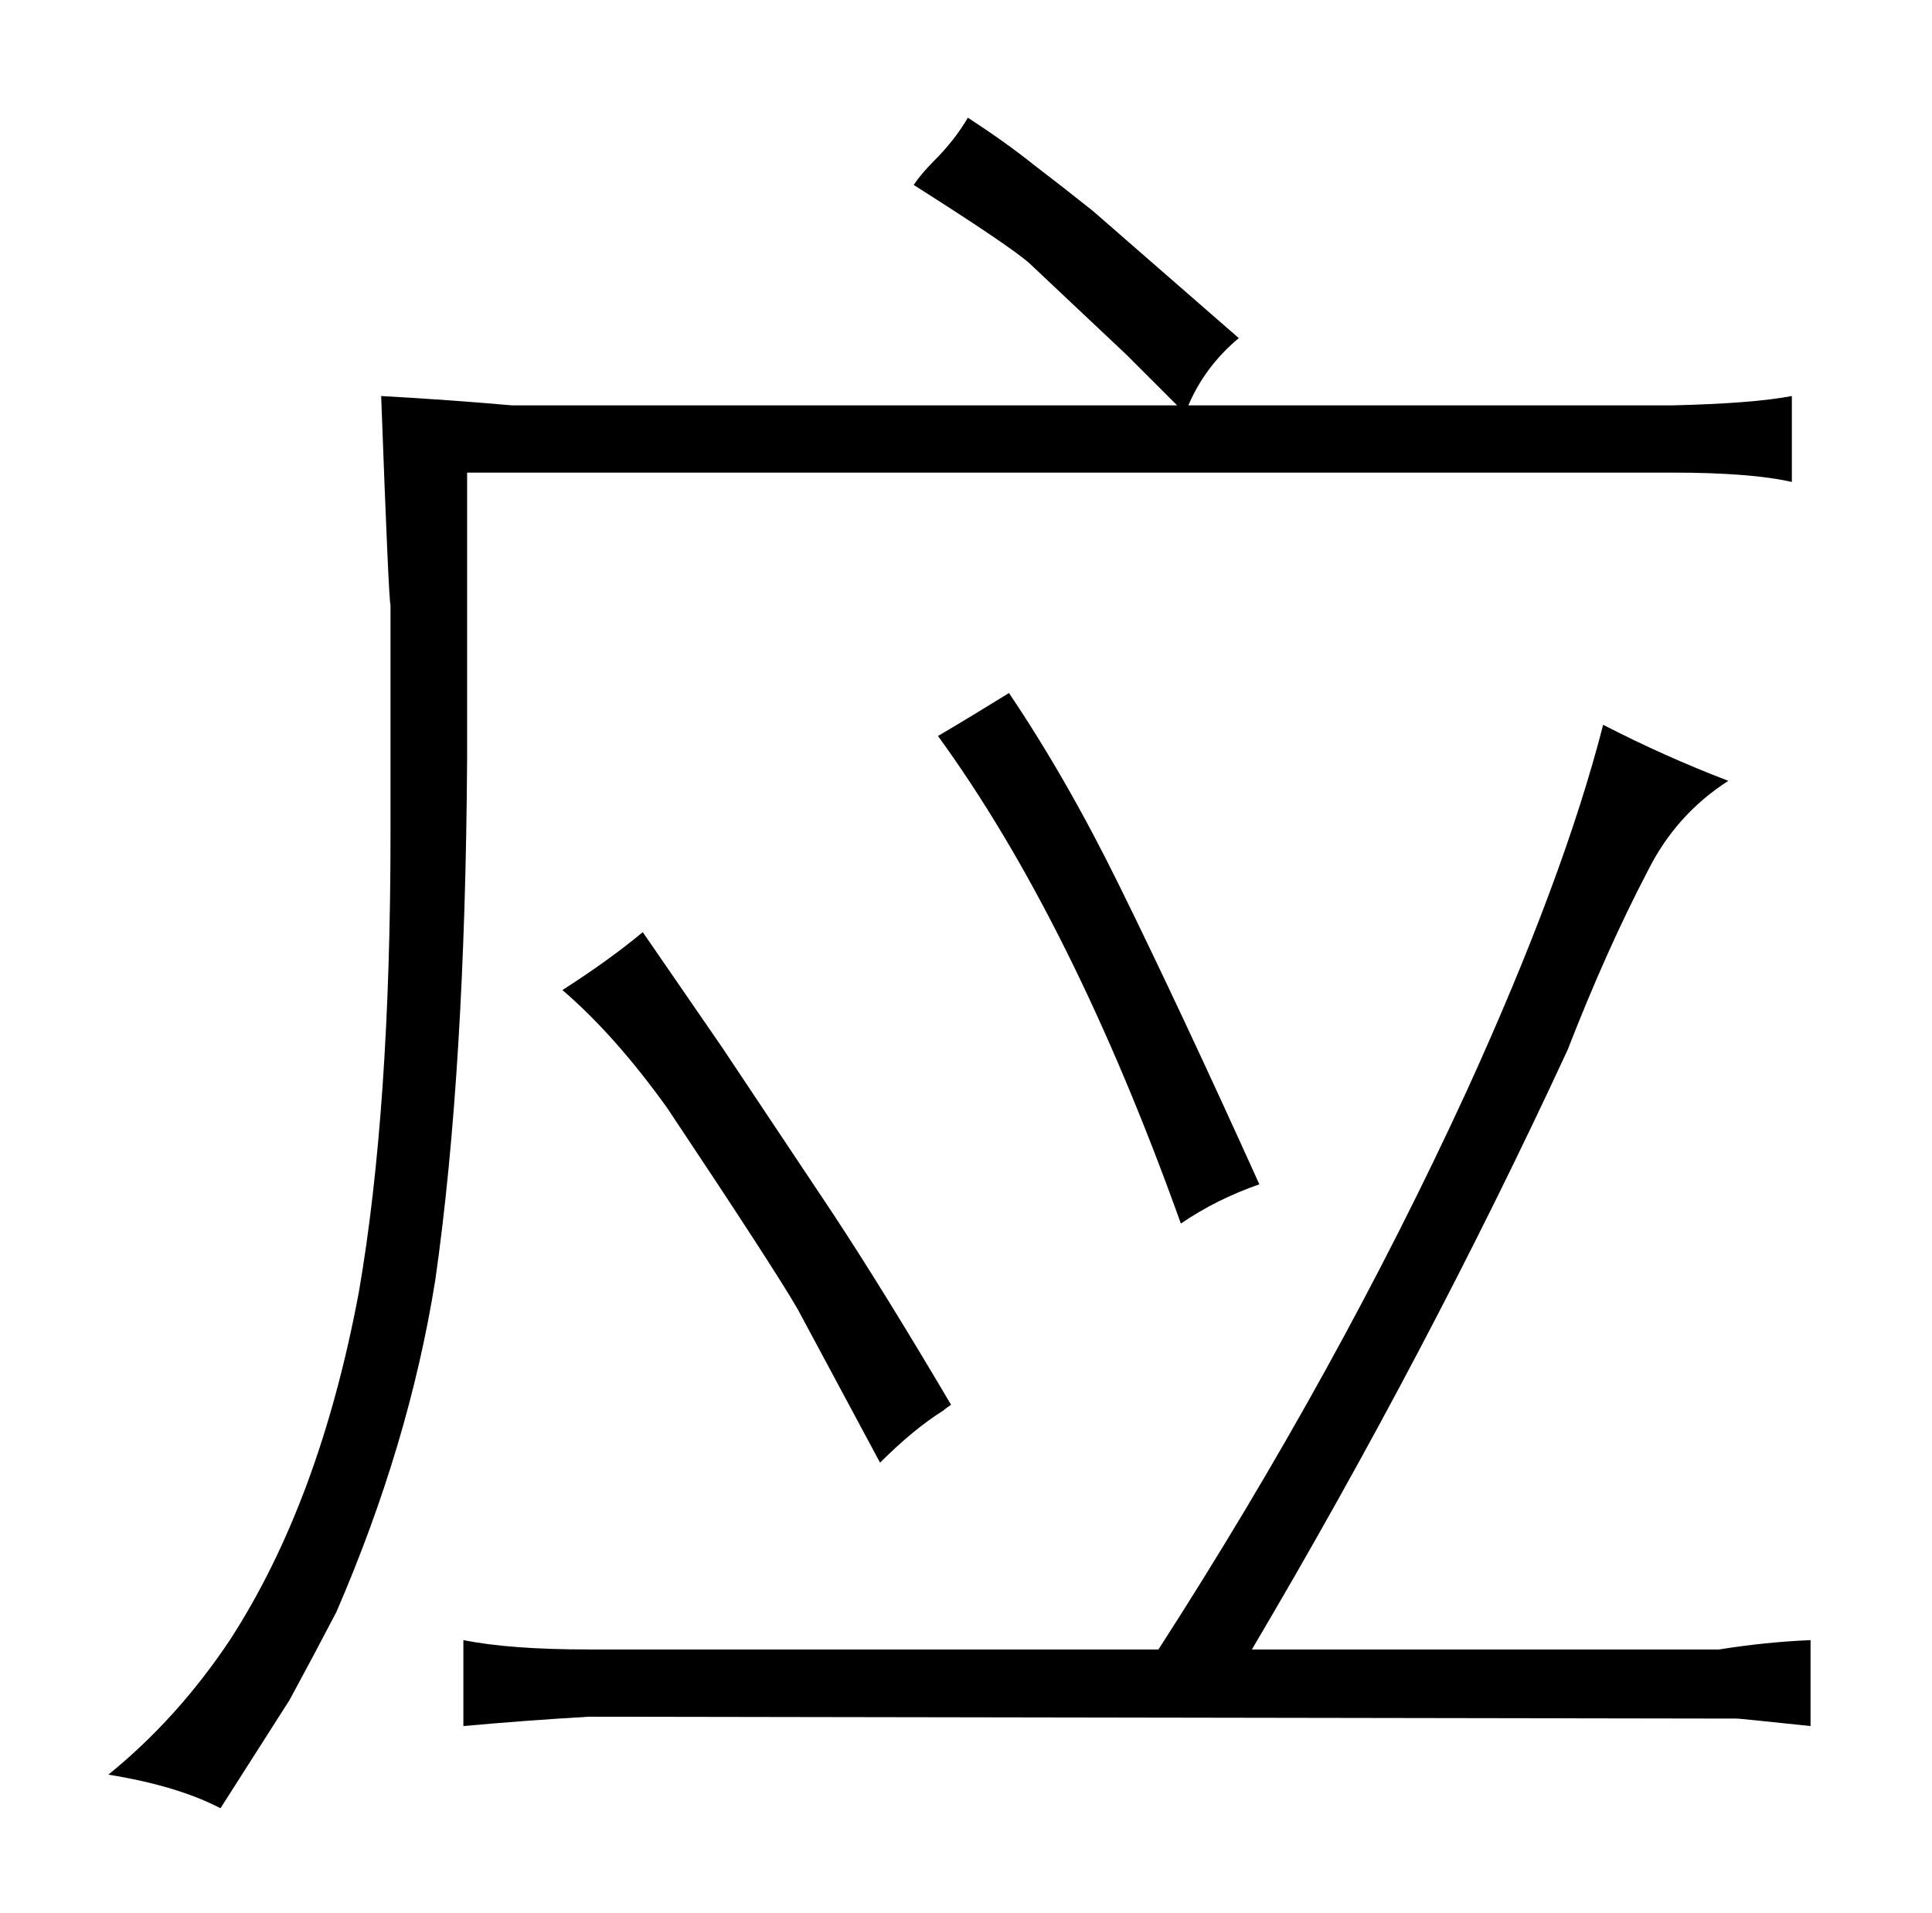 <?xml version="1.0" standalone="no"?>
<!DOCTYPE svg PUBLIC "-//W3C//DTD SVG 1.1//EN" "http://www.w3.org/Graphics/SVG/1.1/DTD/svg11.dtd" >
<svg xmlns="http://www.w3.org/2000/svg" xmlns:xlink="http://www.w3.org/1999/xlink" version="1.1" viewBox="-10 0 1034 1024">
  <g transform="matrix(1 0 0 -1 0 820)">
   <path fill="currentColor"
d="M264 603q-34 3 -70 5q4 -109 5 -112v-122q0 -148 -17 -246q-21 -112 -69 -186q-28 -42 -65 -72q37 -6 60 -18l37 58q13 24 25 47q39 90 53 178q16 112 17 279v153h645q42 0 64 -5v46q-21 -4 -64 -5h-259q9 21 27 36l-78 68q-15 12 -32 25q-15 12 -35 25q-7 -12 -18 -23
q-7 -7 -11 -13q52 -33 62 -42l52 -49l27 -27h-356zM238 -104q33 3 67 5l615 -1q1 0 39 -4v46q-24 -1 -49 -5h-250q94 159 169 321q21 54 43 96q15 30 43 48q-34 13 -67 30q-21 -82 -73 -196q-69 -150 -165 -299h-305q-42 0 -67 5v-46zM334 321q-18 -15 -43 -31
q28 -24 56 -63q58 -87 70 -108l44 -82q18 18 34 28q1 1 4 3q-36 61 -63 102l-60 90zM492 426q72 -99 130 -261q19 13 42 21q-42 93 -75 160q-28 57 -59 103q-21 -13 -38 -23v0z" />
  </g>

</svg>
